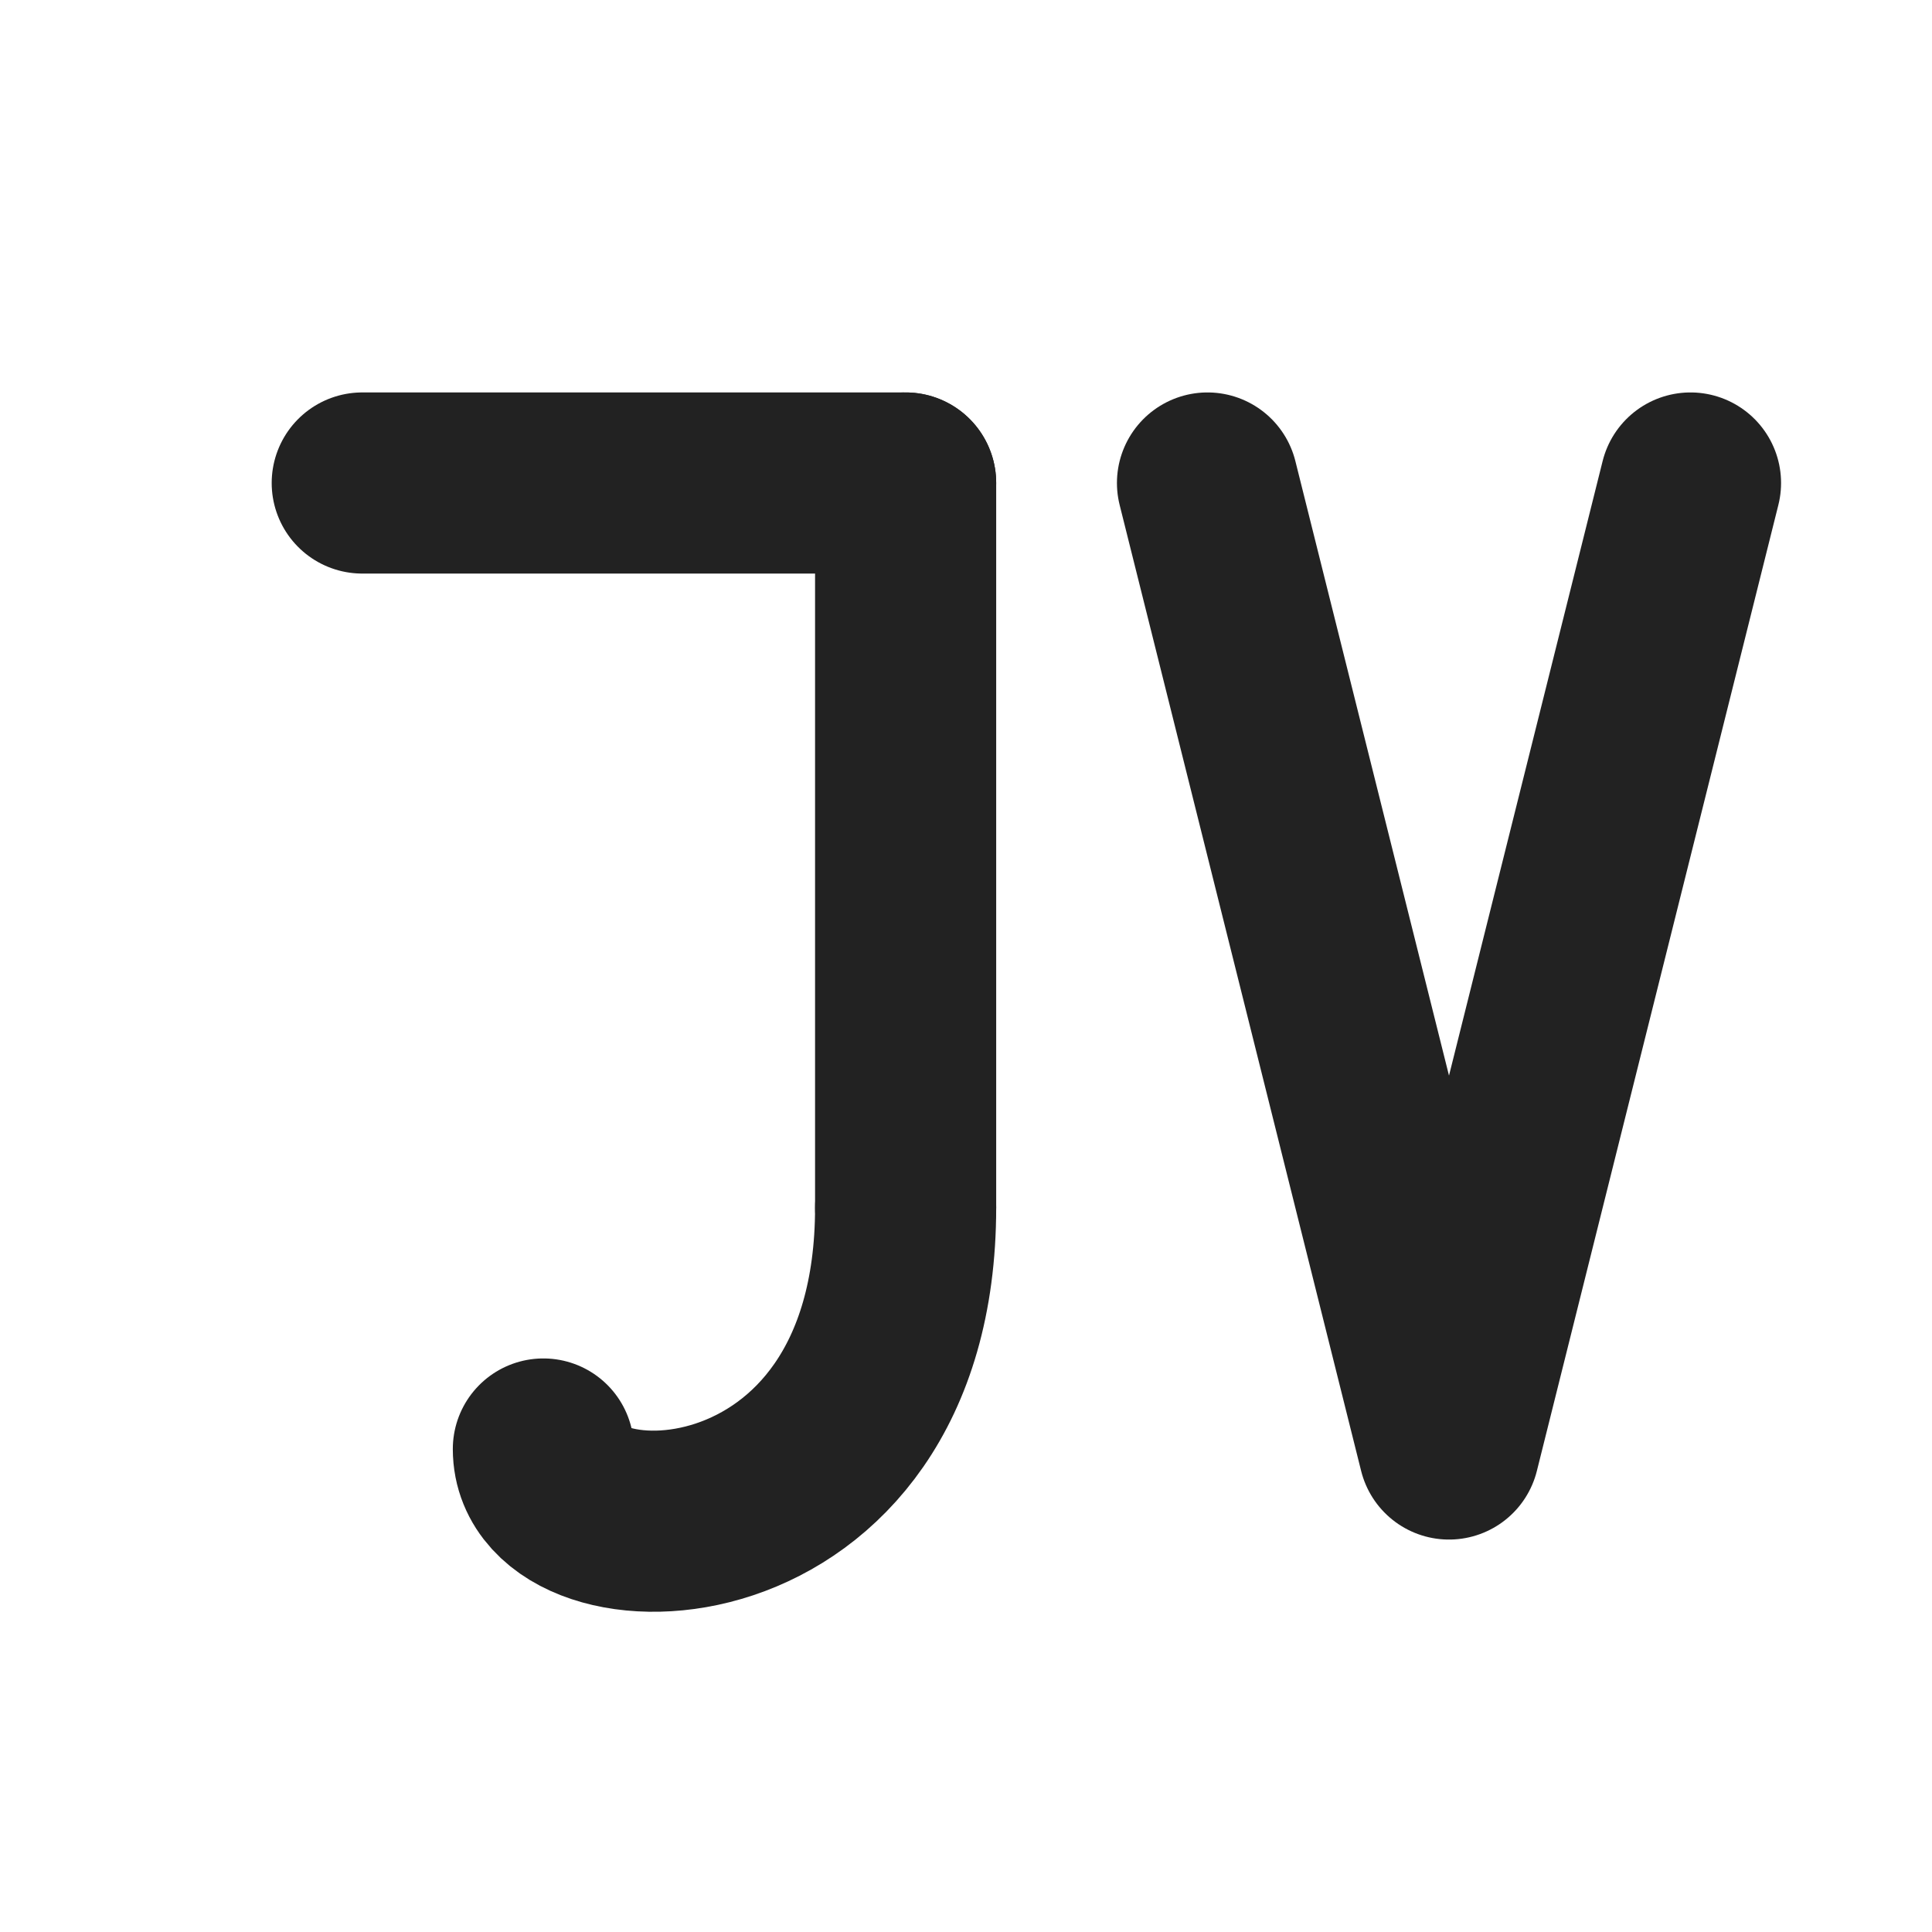 <svg xmlns="http://www.w3.org/2000/svg" width="32" height="32" viewBox="0 0 64 64" aria-hidden="true">
  <g fill="none" stroke="#222" stroke-width="6" stroke-linecap="round" stroke-linejoin="round">
    <!-- J -->
    <path d="M12 16h18" />
    <path d="M30 16v24" />
    <path d="M30 40C30 52 18 52 18 48" />
    <!-- V -->
    <path d="M40 16l8 32 8-32" />
  </g>
  <title>JV</title>
</svg>
